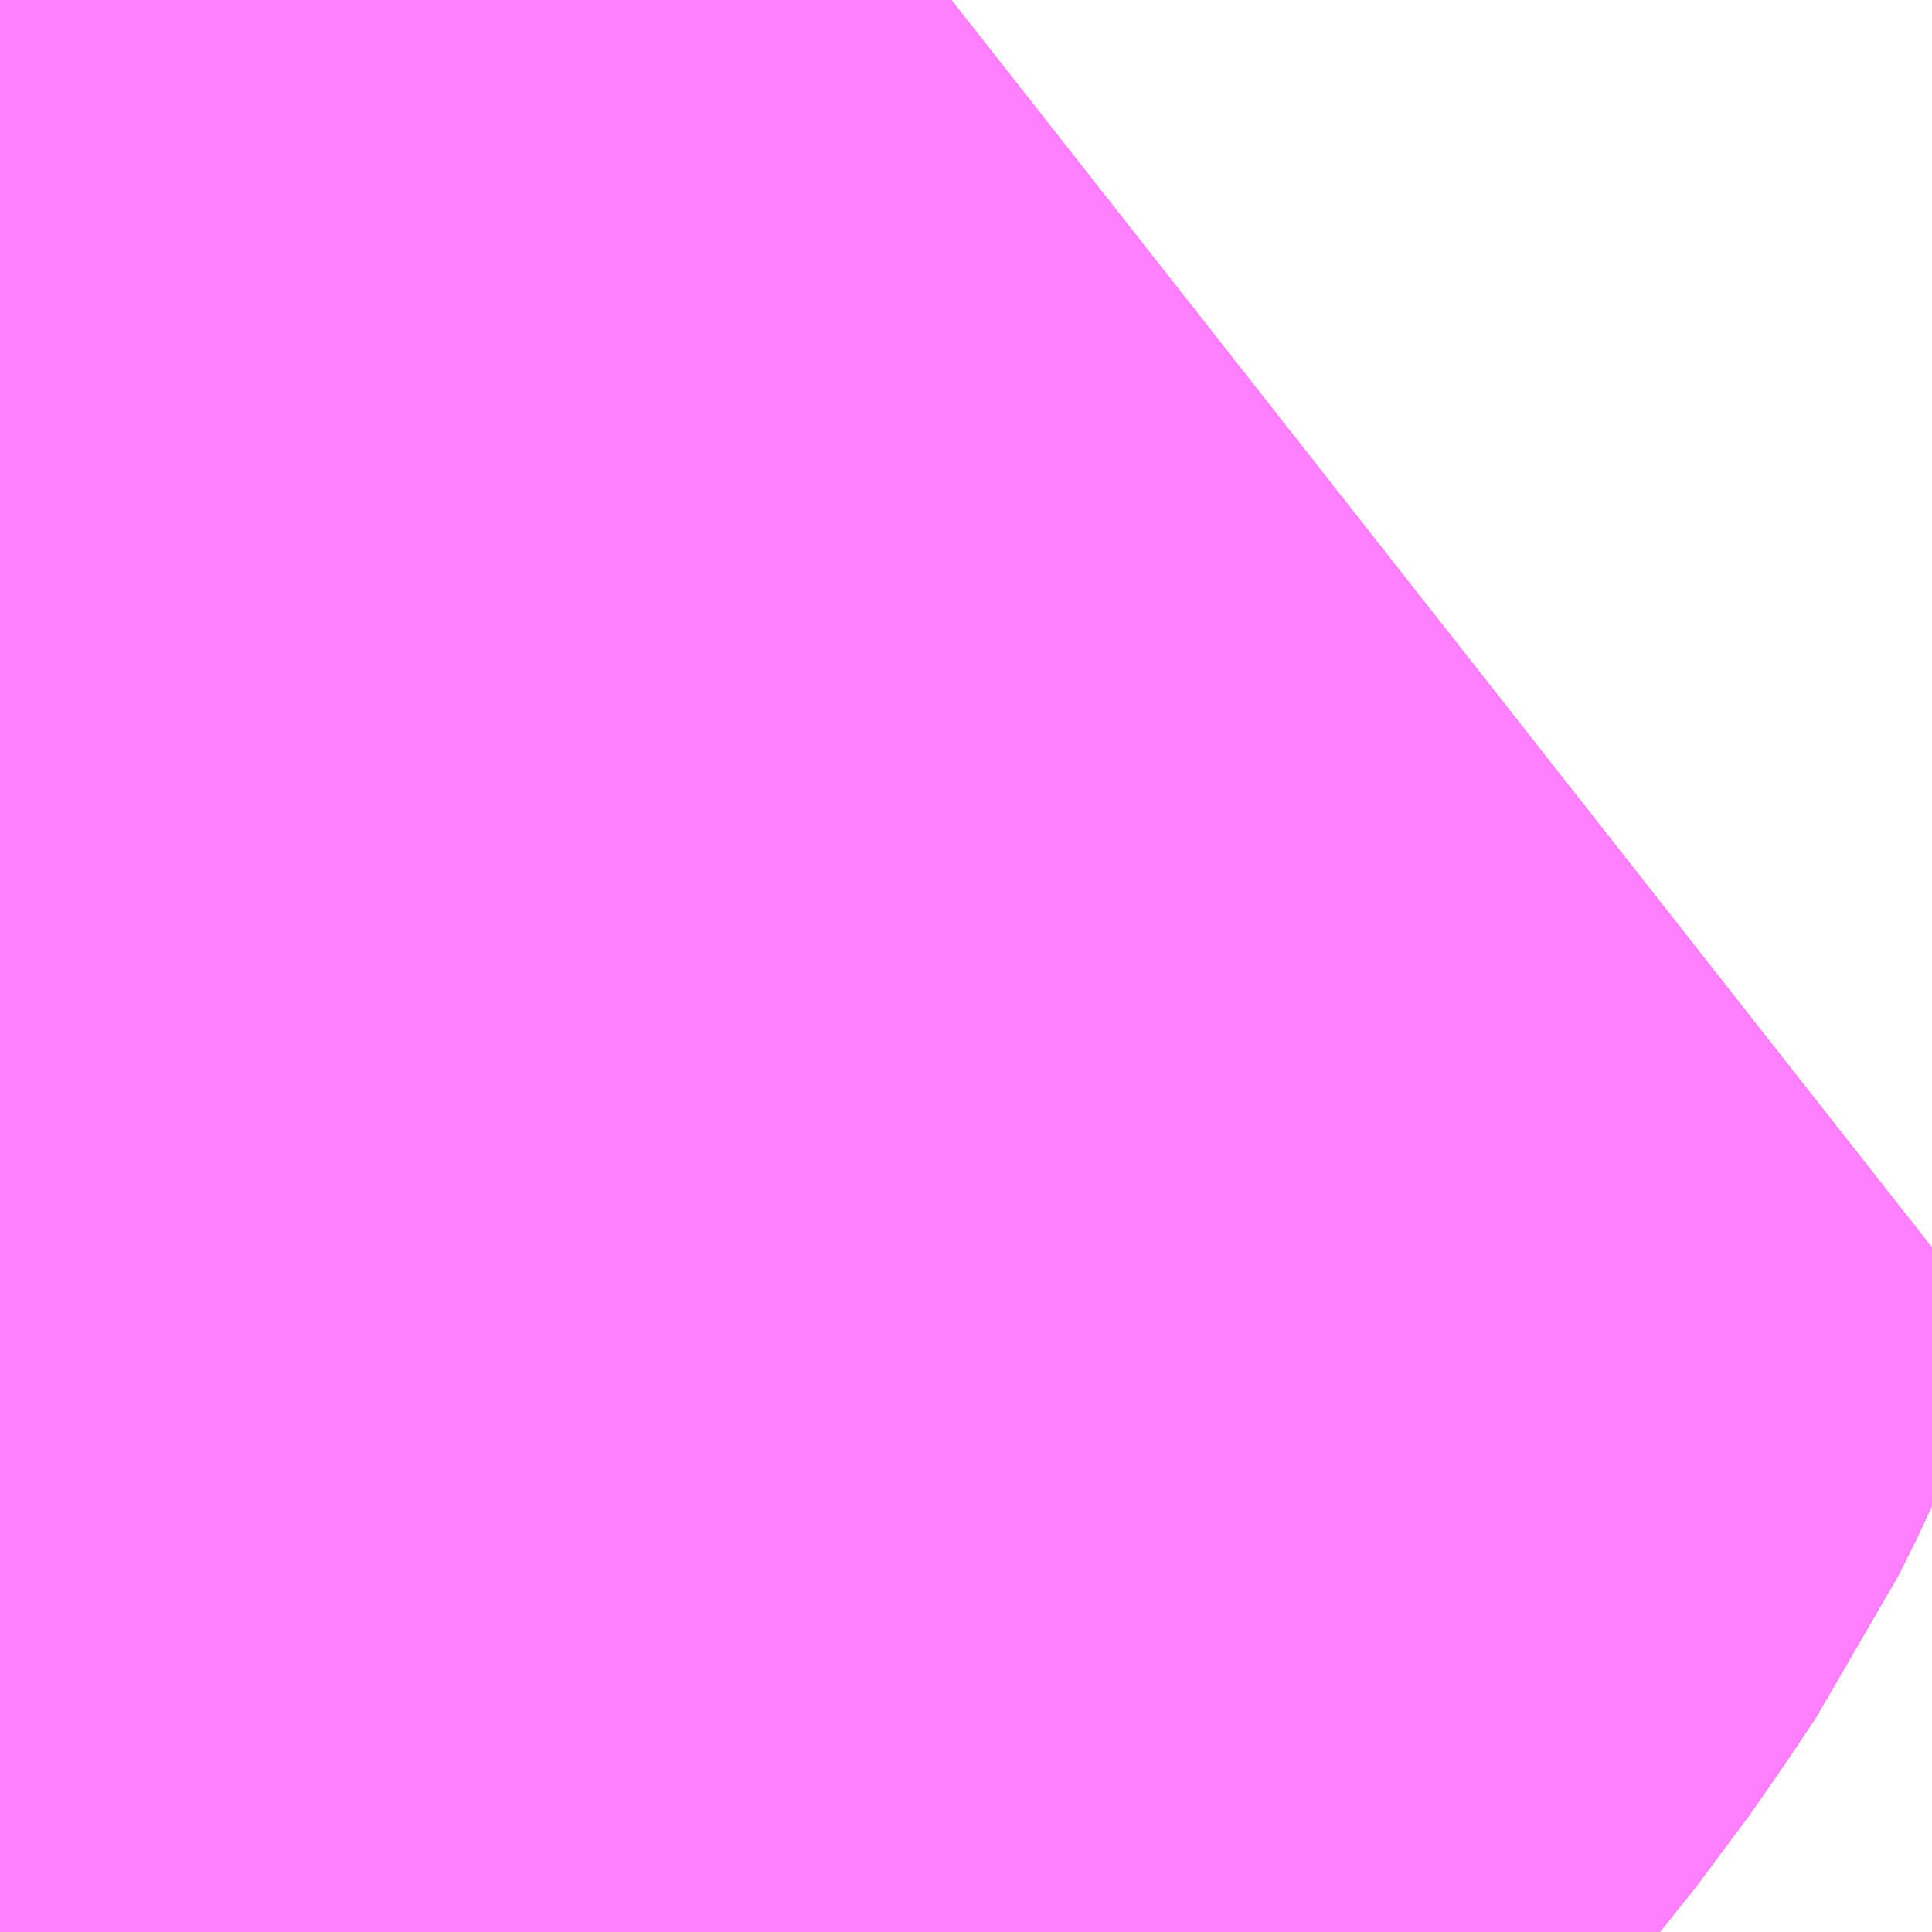 <?xml version="1.0" encoding="UTF-8"?>
<svg  xmlns="http://www.w3.org/2000/svg" xmlns:xlink="http://www.w3.org/1999/xlink" xmlns:go="http://purl.org/svgmap/profile" property="N07_001,N07_002,N07_003,N07_004,N07_005,N07_006,N07_007" viewBox="13976.807 -3557.373 0.549 0.549" go:dataArea="13976.806640625 -3557.373046875 0.54931640625 0.54931640625" >
<globalCoordinateSystem srsName="http://purl.org/crs/84" transform="matrix(100.0,0.0,0.0,-100.0,0.0,0.0)" />
<defs>
 <g id="p0" >
  <circle cx="0.0" cy="0.0" r="3" stroke="green" stroke-width="0.75" vector-effect="non-scaling-stroke" />
 </g>
</defs>
<g fill="none" fill-rule="evenodd" stroke="#FF00FF" stroke-width="0.75" opacity="0.5" vector-effect="non-scaling-stroke" stroke-linejoin="bevel" >
<path content="1,京浜急行バス・羽田京急バス,平和54,1.0,0.0,17.0," xlink:title="1" d="M13976.807,-3556.838L13976.831,-3556.867L13976.84,-3556.879L13976.849,-3556.891L13976.918,-3556.975L13976.938,-3557.001L13976.963,-3557.03L13976.978,-3557.049L13976.988,-3557.061L13976.996,-3557.071L13977.005,-3557.084L13977.011,-3557.093L13977.016,-3557.103L13977.022,-3557.117L13977.028,-3557.132L13977.014,-3557.13L13977.01,-3557.13L13976.876,-3557.13L13976.807,-3557.13"/>
<path content="1,京浜急行バス・羽田京急バス,森24,24.0,43.0,19.0," xlink:title="1" d="M13976.807,-3556.838L13976.831,-3556.867L13976.84,-3556.879L13976.849,-3556.891L13976.918,-3556.975L13976.938,-3557.001L13976.963,-3557.03L13976.978,-3557.049L13976.988,-3557.061L13976.996,-3557.071L13977.005,-3557.084L13977.011,-3557.093L13977.016,-3557.103L13977.022,-3557.117L13977.028,-3557.132L13977.014,-3557.13L13977.01,-3557.13L13976.876,-3557.13L13976.807,-3557.13"/>
<path content="1,京浜急行バス・羽田京急バス,森36,16.0,14.0,1.0," xlink:title="1" d="M13976.807,-3556.838L13976.831,-3556.867L13976.84,-3556.879L13976.849,-3556.891L13976.918,-3556.975L13976.938,-3557.001L13976.963,-3557.03L13976.978,-3557.049L13976.988,-3557.061L13976.996,-3557.071L13977.005,-3557.084L13977.011,-3557.093L13977.016,-3557.103L13977.022,-3557.117L13977.028,-3557.132L13977.014,-3557.13L13977.01,-3557.13L13976.876,-3557.13L13976.807,-3557.13"/>
<path content="1,京浜急行バス・羽田京急バス,森41A,9.0,0.0,0.0," xlink:title="1" d="M13976.807,-3556.838L13976.831,-3556.867L13976.84,-3556.879L13976.849,-3556.891L13976.918,-3556.975L13976.938,-3557.001L13976.963,-3557.03L13976.978,-3557.049L13976.988,-3557.061L13976.996,-3557.071L13977.005,-3557.084L13977.011,-3557.093L13977.016,-3557.103L13977.022,-3557.117L13977.028,-3557.132L13977.014,-3557.13L13977.01,-3557.13L13976.876,-3557.13L13976.807,-3557.13"/>
<path content="1,京浜急行バス・羽田京急バス,森41B,5.0,0.0,0.0," xlink:title="1" d="M13976.807,-3556.838L13976.831,-3556.867L13976.84,-3556.879L13976.849,-3556.891L13976.918,-3556.975L13976.938,-3557.001L13976.963,-3557.03L13976.978,-3557.049L13976.988,-3557.061L13976.996,-3557.071L13977.005,-3557.084L13977.011,-3557.093L13977.016,-3557.103L13977.022,-3557.117L13977.028,-3557.132L13977.014,-3557.13L13977.01,-3557.13L13976.876,-3557.13L13976.807,-3557.13"/>
<path content="1,京浜急行バス・羽田京急バス,森45,15.0,0.0,0.0," xlink:title="1" d="M13976.807,-3556.838L13976.831,-3556.867L13976.84,-3556.879L13976.849,-3556.891L13976.918,-3556.975L13976.938,-3557.001L13976.963,-3557.03L13976.978,-3557.049L13976.988,-3557.061L13976.996,-3557.071L13977.005,-3557.084L13977.011,-3557.093L13977.016,-3557.103L13977.022,-3557.117L13977.028,-3557.132L13977.014,-3557.13L13977.01,-3557.13L13976.876,-3557.13L13976.807,-3557.13"/>
<path content="1,京浜急行バス・羽田京急バス,森46,4.0,0.0,0.0," xlink:title="1" d="M13976.807,-3556.838L13976.831,-3556.867L13976.84,-3556.879L13976.849,-3556.891L13976.918,-3556.975L13976.938,-3557.001L13976.963,-3557.03L13976.978,-3557.049L13976.988,-3557.061L13976.996,-3557.071L13977.005,-3557.084L13977.011,-3557.093L13977.016,-3557.103L13977.022,-3557.117L13977.028,-3557.132L13977.014,-3557.13L13977.01,-3557.13L13976.876,-3557.13L13976.807,-3557.13"/>
</g>
</svg>
